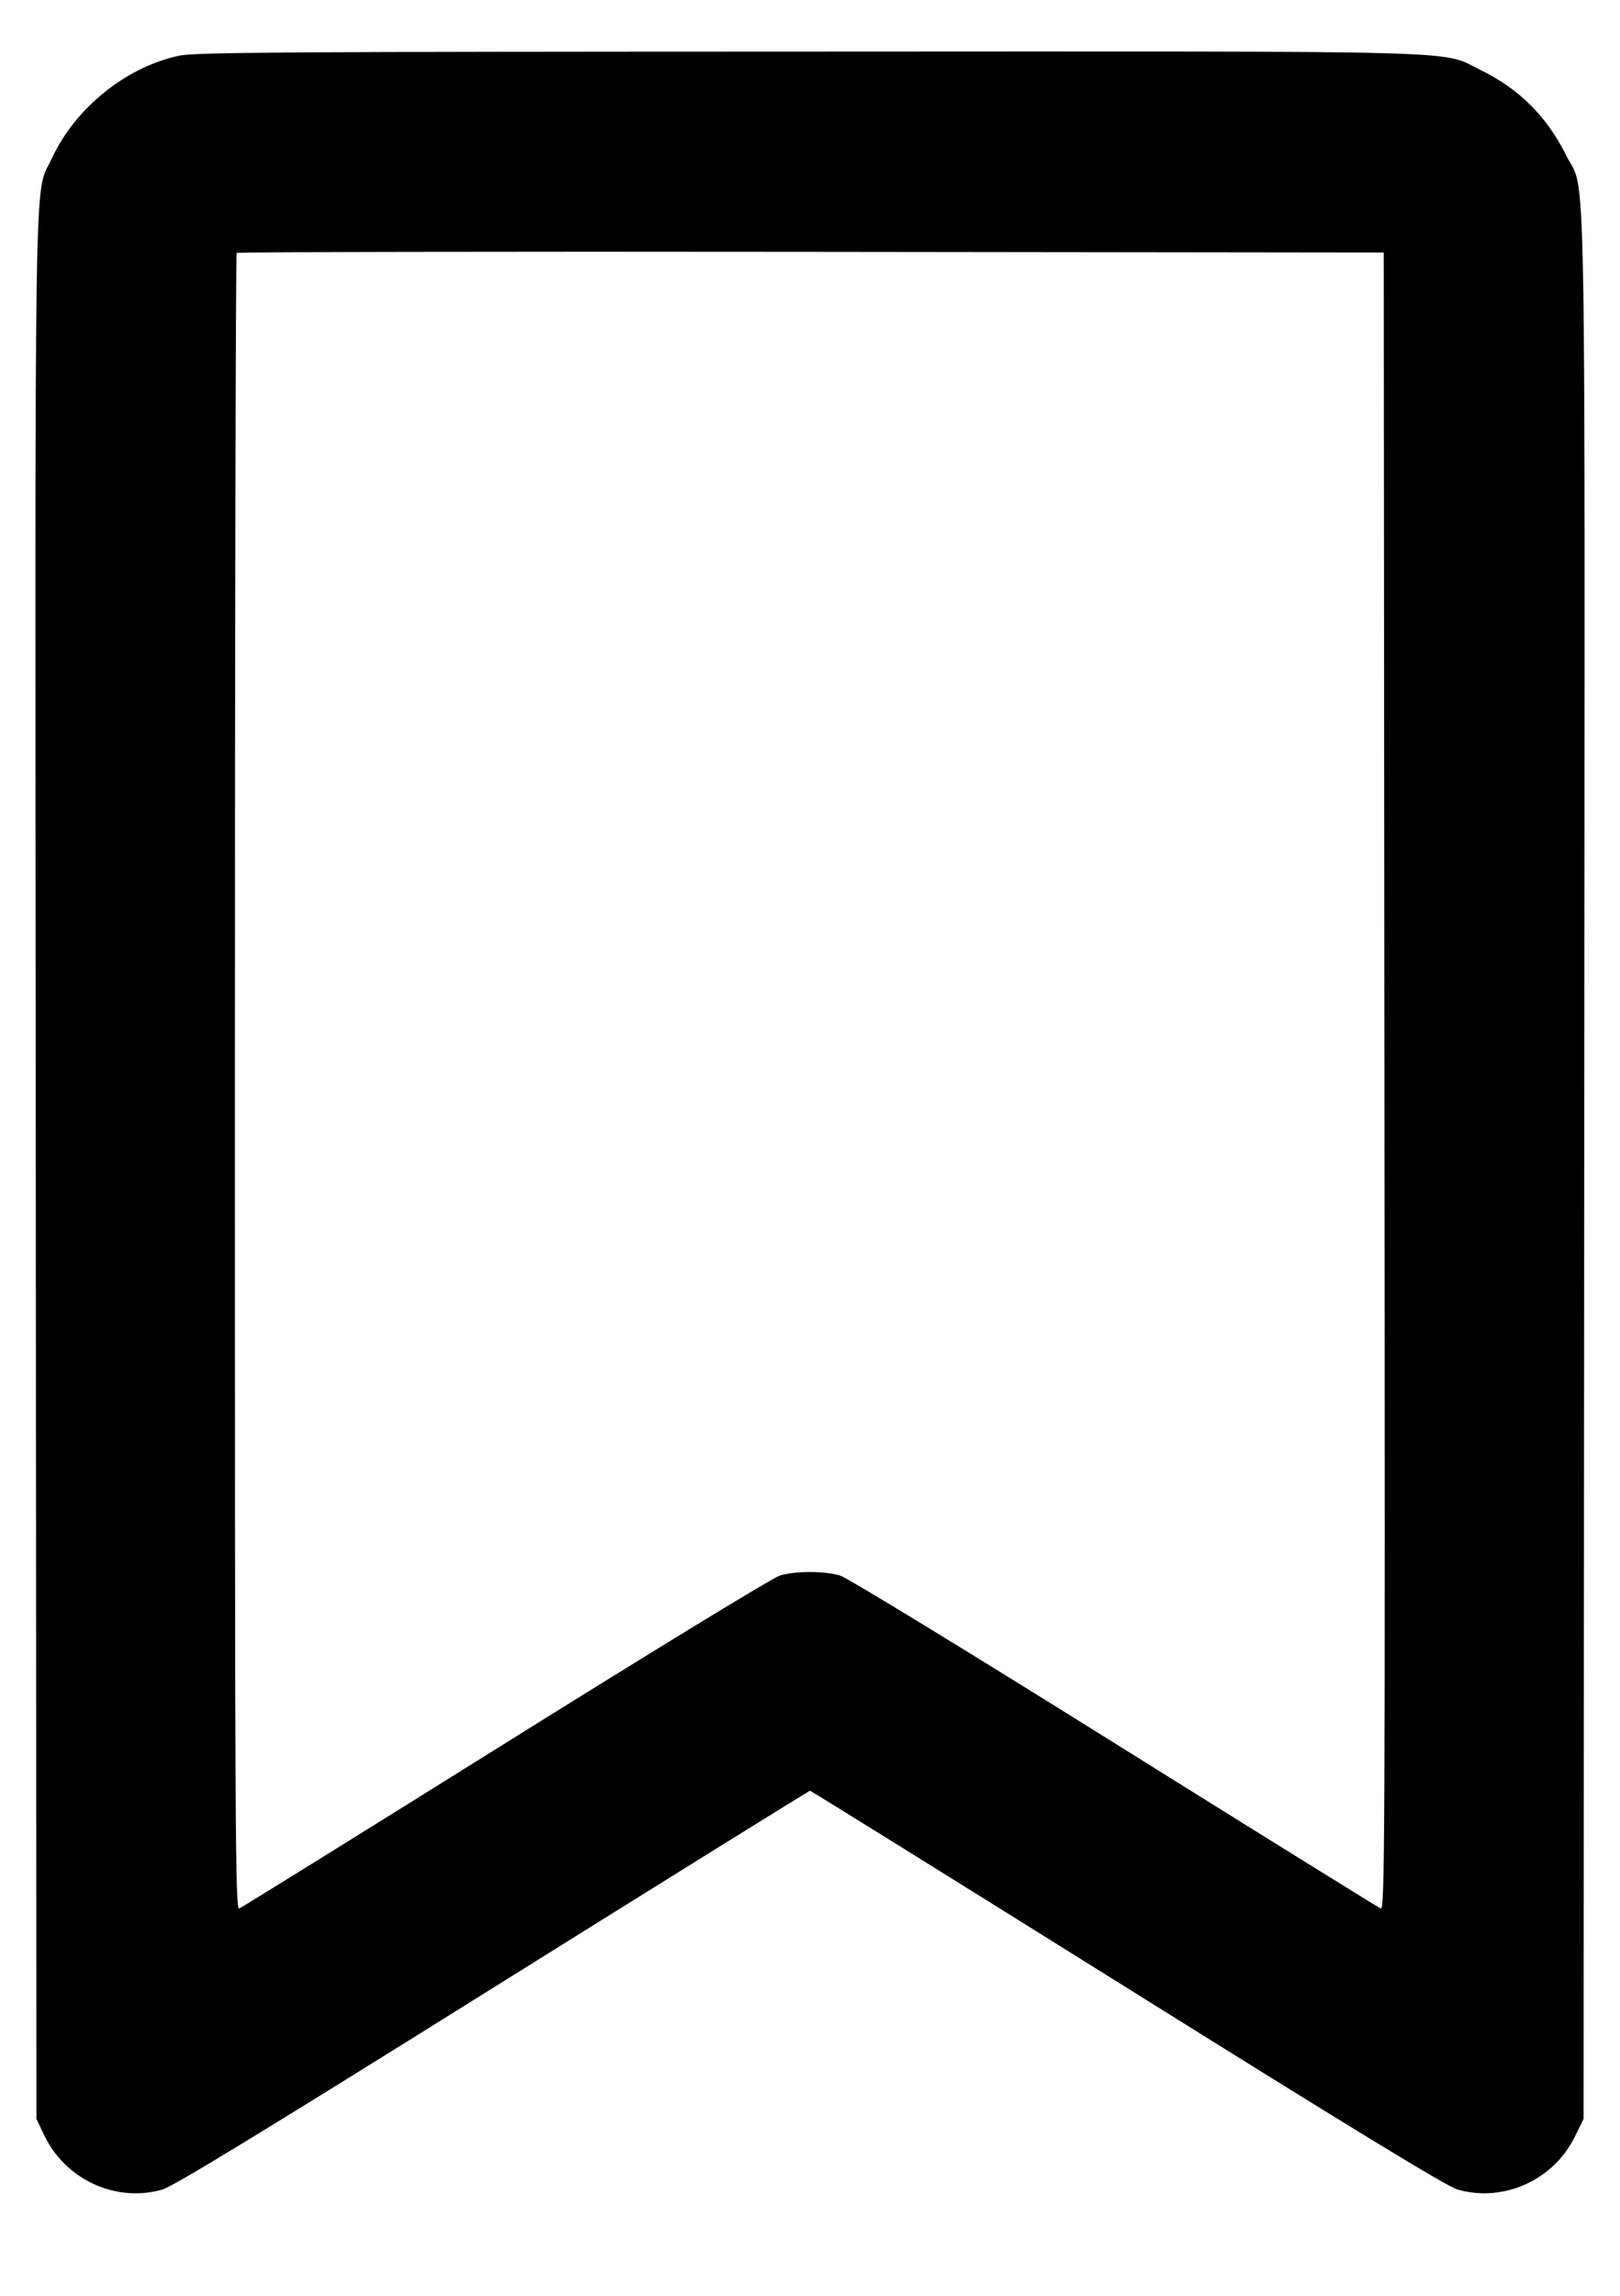 <svg xmlns="http://www.w3.org/2000/svg" fill="none" viewBox="0 0 12 17"><path d="M1.330 0.412 C 0.937 0.493,0.556 0.800,0.384 1.173 C 0.250 1.466,0.259 0.879,0.265 8.644 L 0.270 15.690 0.324 15.804 C 0.480 16.139,0.857 16.313,1.204 16.213 C 1.285 16.189,1.953 15.782,3.652 14.720 C 4.937 13.917,5.994 13.260,6.000 13.260 C 6.006 13.260,7.063 13.917,8.348 14.720 C 10.047 15.782,10.715 16.189,10.796 16.213 C 11.136 16.311,11.506 16.145,11.665 15.823 L 11.730 15.691 11.735 8.645 C 11.741 0.806,11.752 1.454,11.601 1.150 C 11.459 0.864,11.254 0.659,10.970 0.520 C 10.665 0.370,11.019 0.380,5.986 0.382 C 2.131 0.383,1.450 0.387,1.330 0.412 M10.255 8.007 C 10.260 13.661,10.258 14.143,10.228 14.132 C 10.210 14.125,9.322 13.574,8.255 12.907 C 7.154 12.219,6.276 11.683,6.224 11.667 C 6.108 11.632,5.892 11.632,5.776 11.667 C 5.724 11.683,4.846 12.219,3.745 12.907 C 2.678 13.574,1.790 14.125,1.772 14.132 C 1.743 14.143,1.740 13.658,1.740 8.015 C 1.740 4.645,1.746 1.881,1.753 1.873 C 1.761 1.866,3.675 1.862,6.008 1.865 L 10.250 1.870 10.255 8.007 " stroke="none" fill-rule="evenodd" fill="black"></path></svg>
